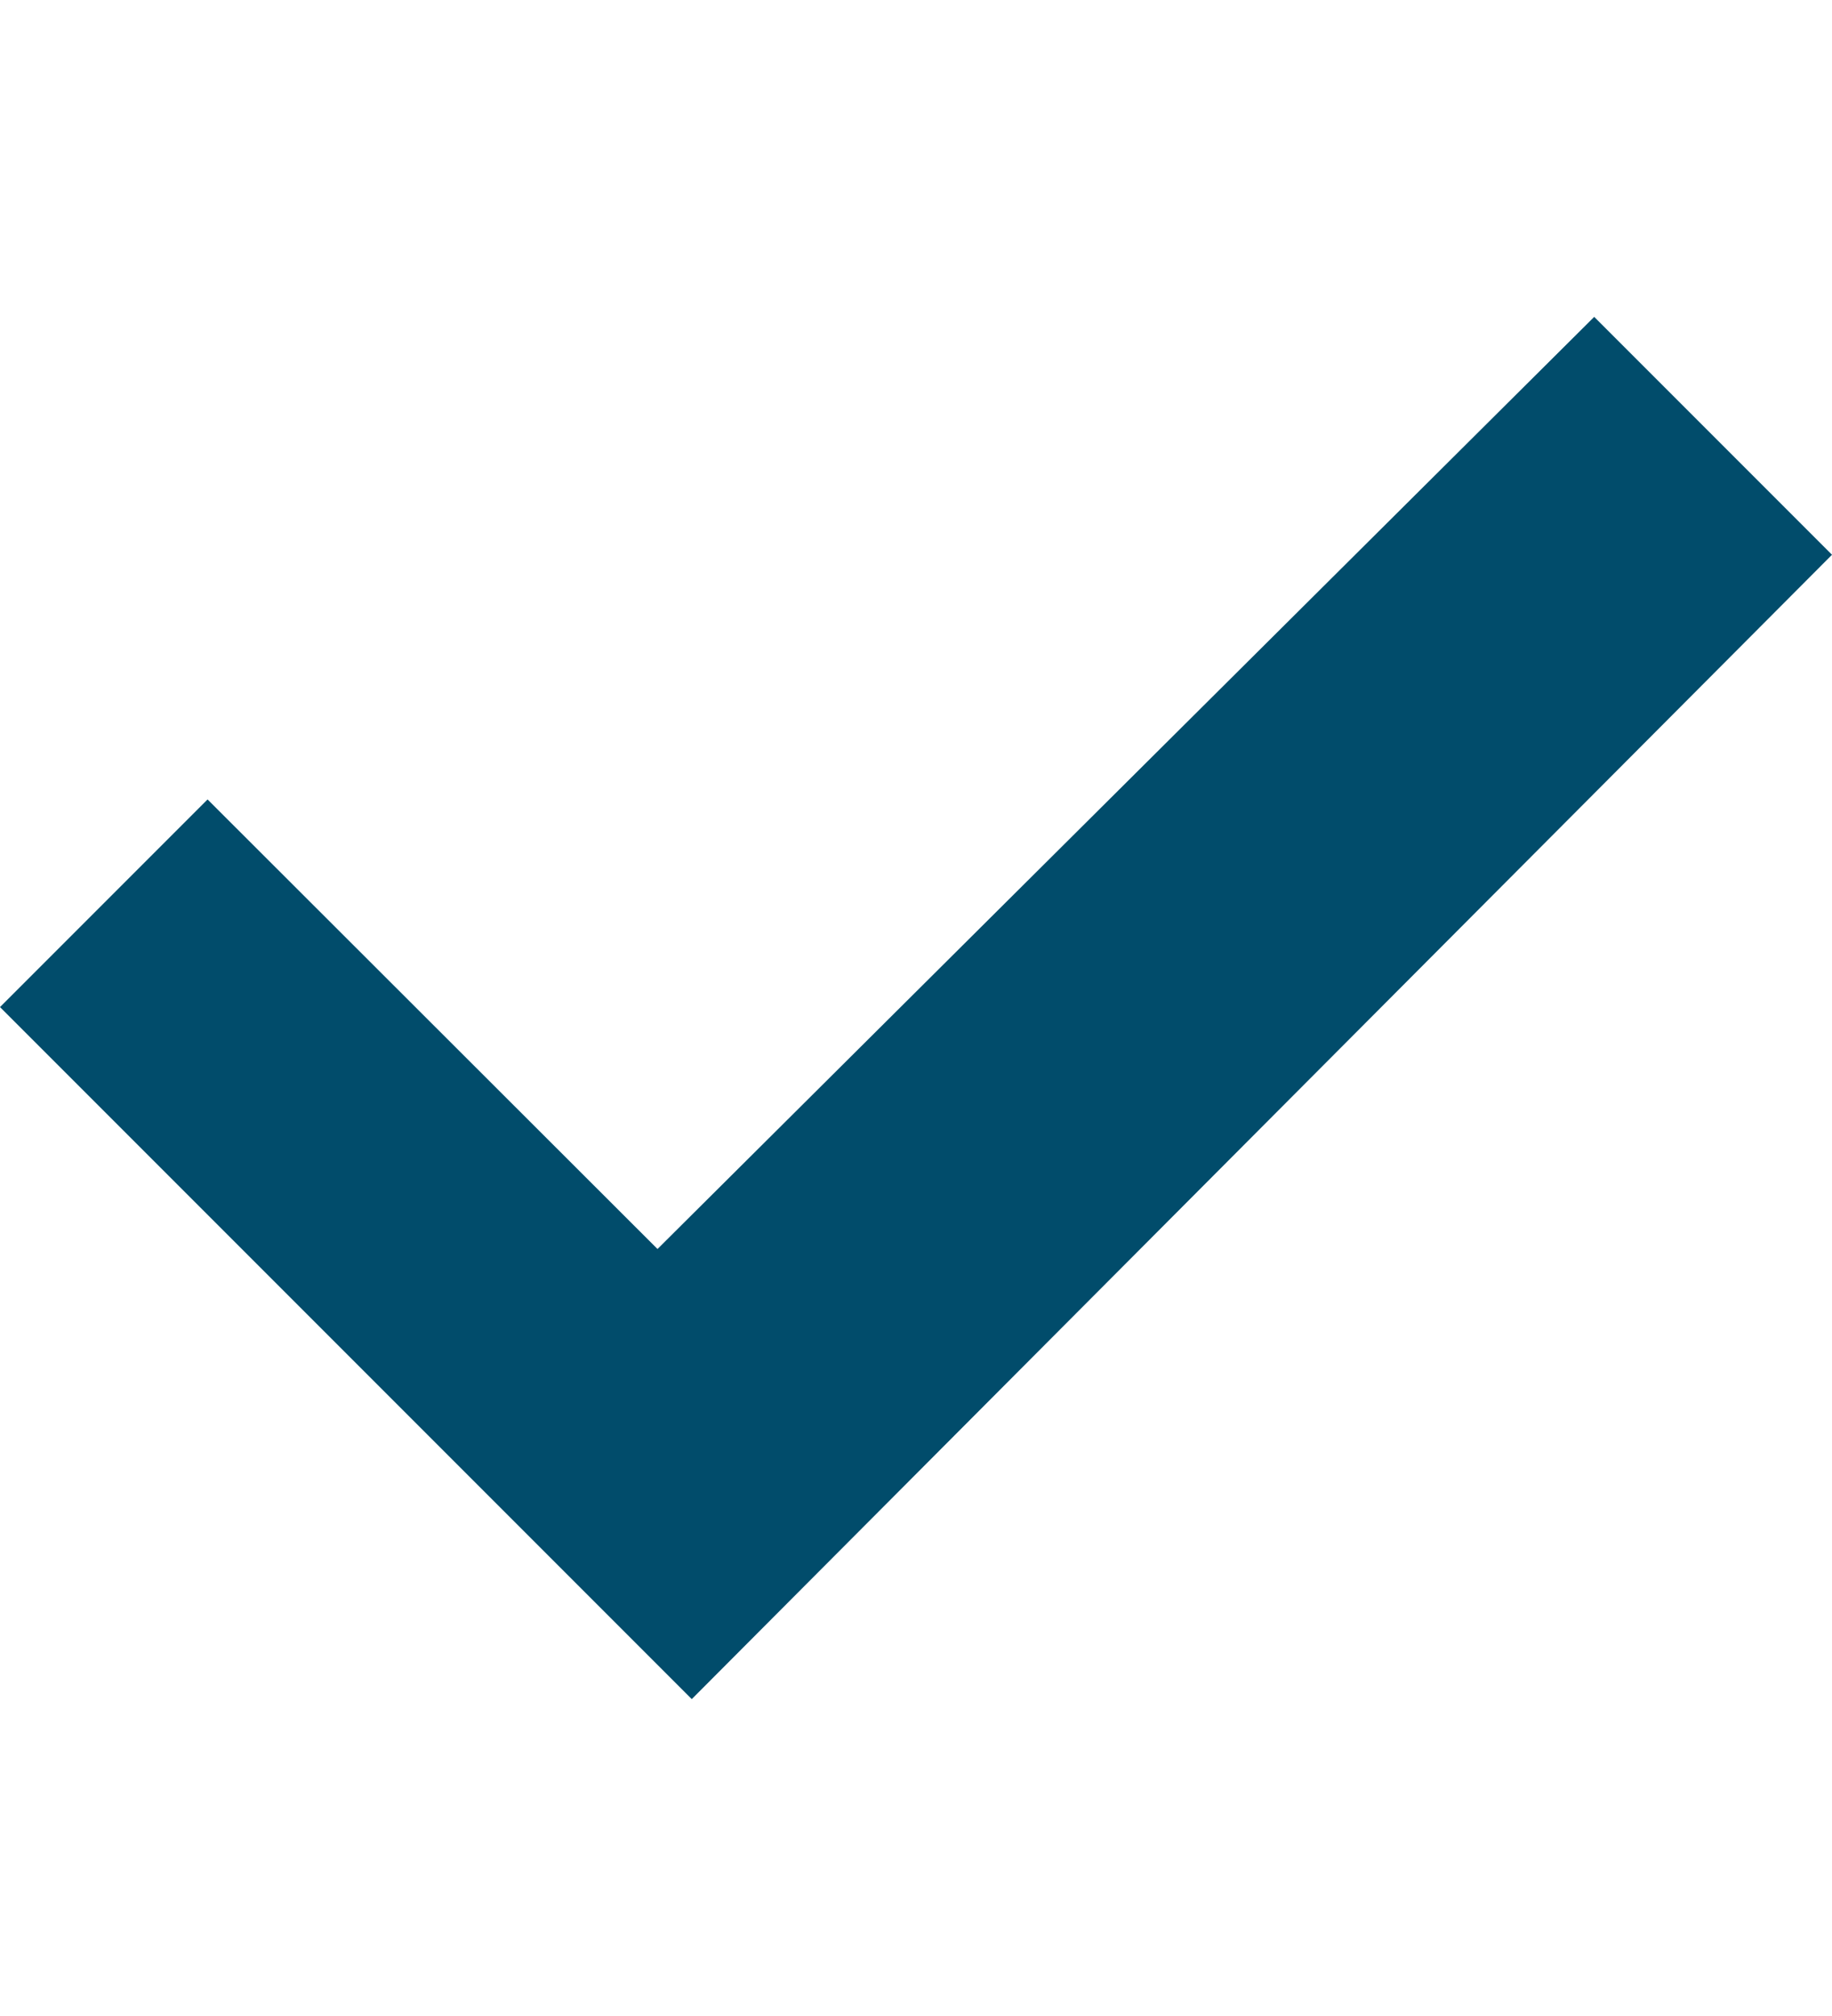 <svg width="10" height="11" viewBox="0 0 10 11" fill="none" xmlns="http://www.w3.org/2000/svg">
      <g clip-path="url(#clip0_8510_29570)">
        <path d="M8.702 1.729L3.589 6.815L1.133 4.362L0 5.495L3.776 9.271L10 3.027L8.702 1.729Z" fill="#014C6B"></path>
      </g>
      <defs>
        <clipPath id="clip0_8510_29570">
          <rect width="10" height="10" fill="white" transform="translate(0 0.5)"></rect>
        </clipPath>
      </defs>
    </svg>